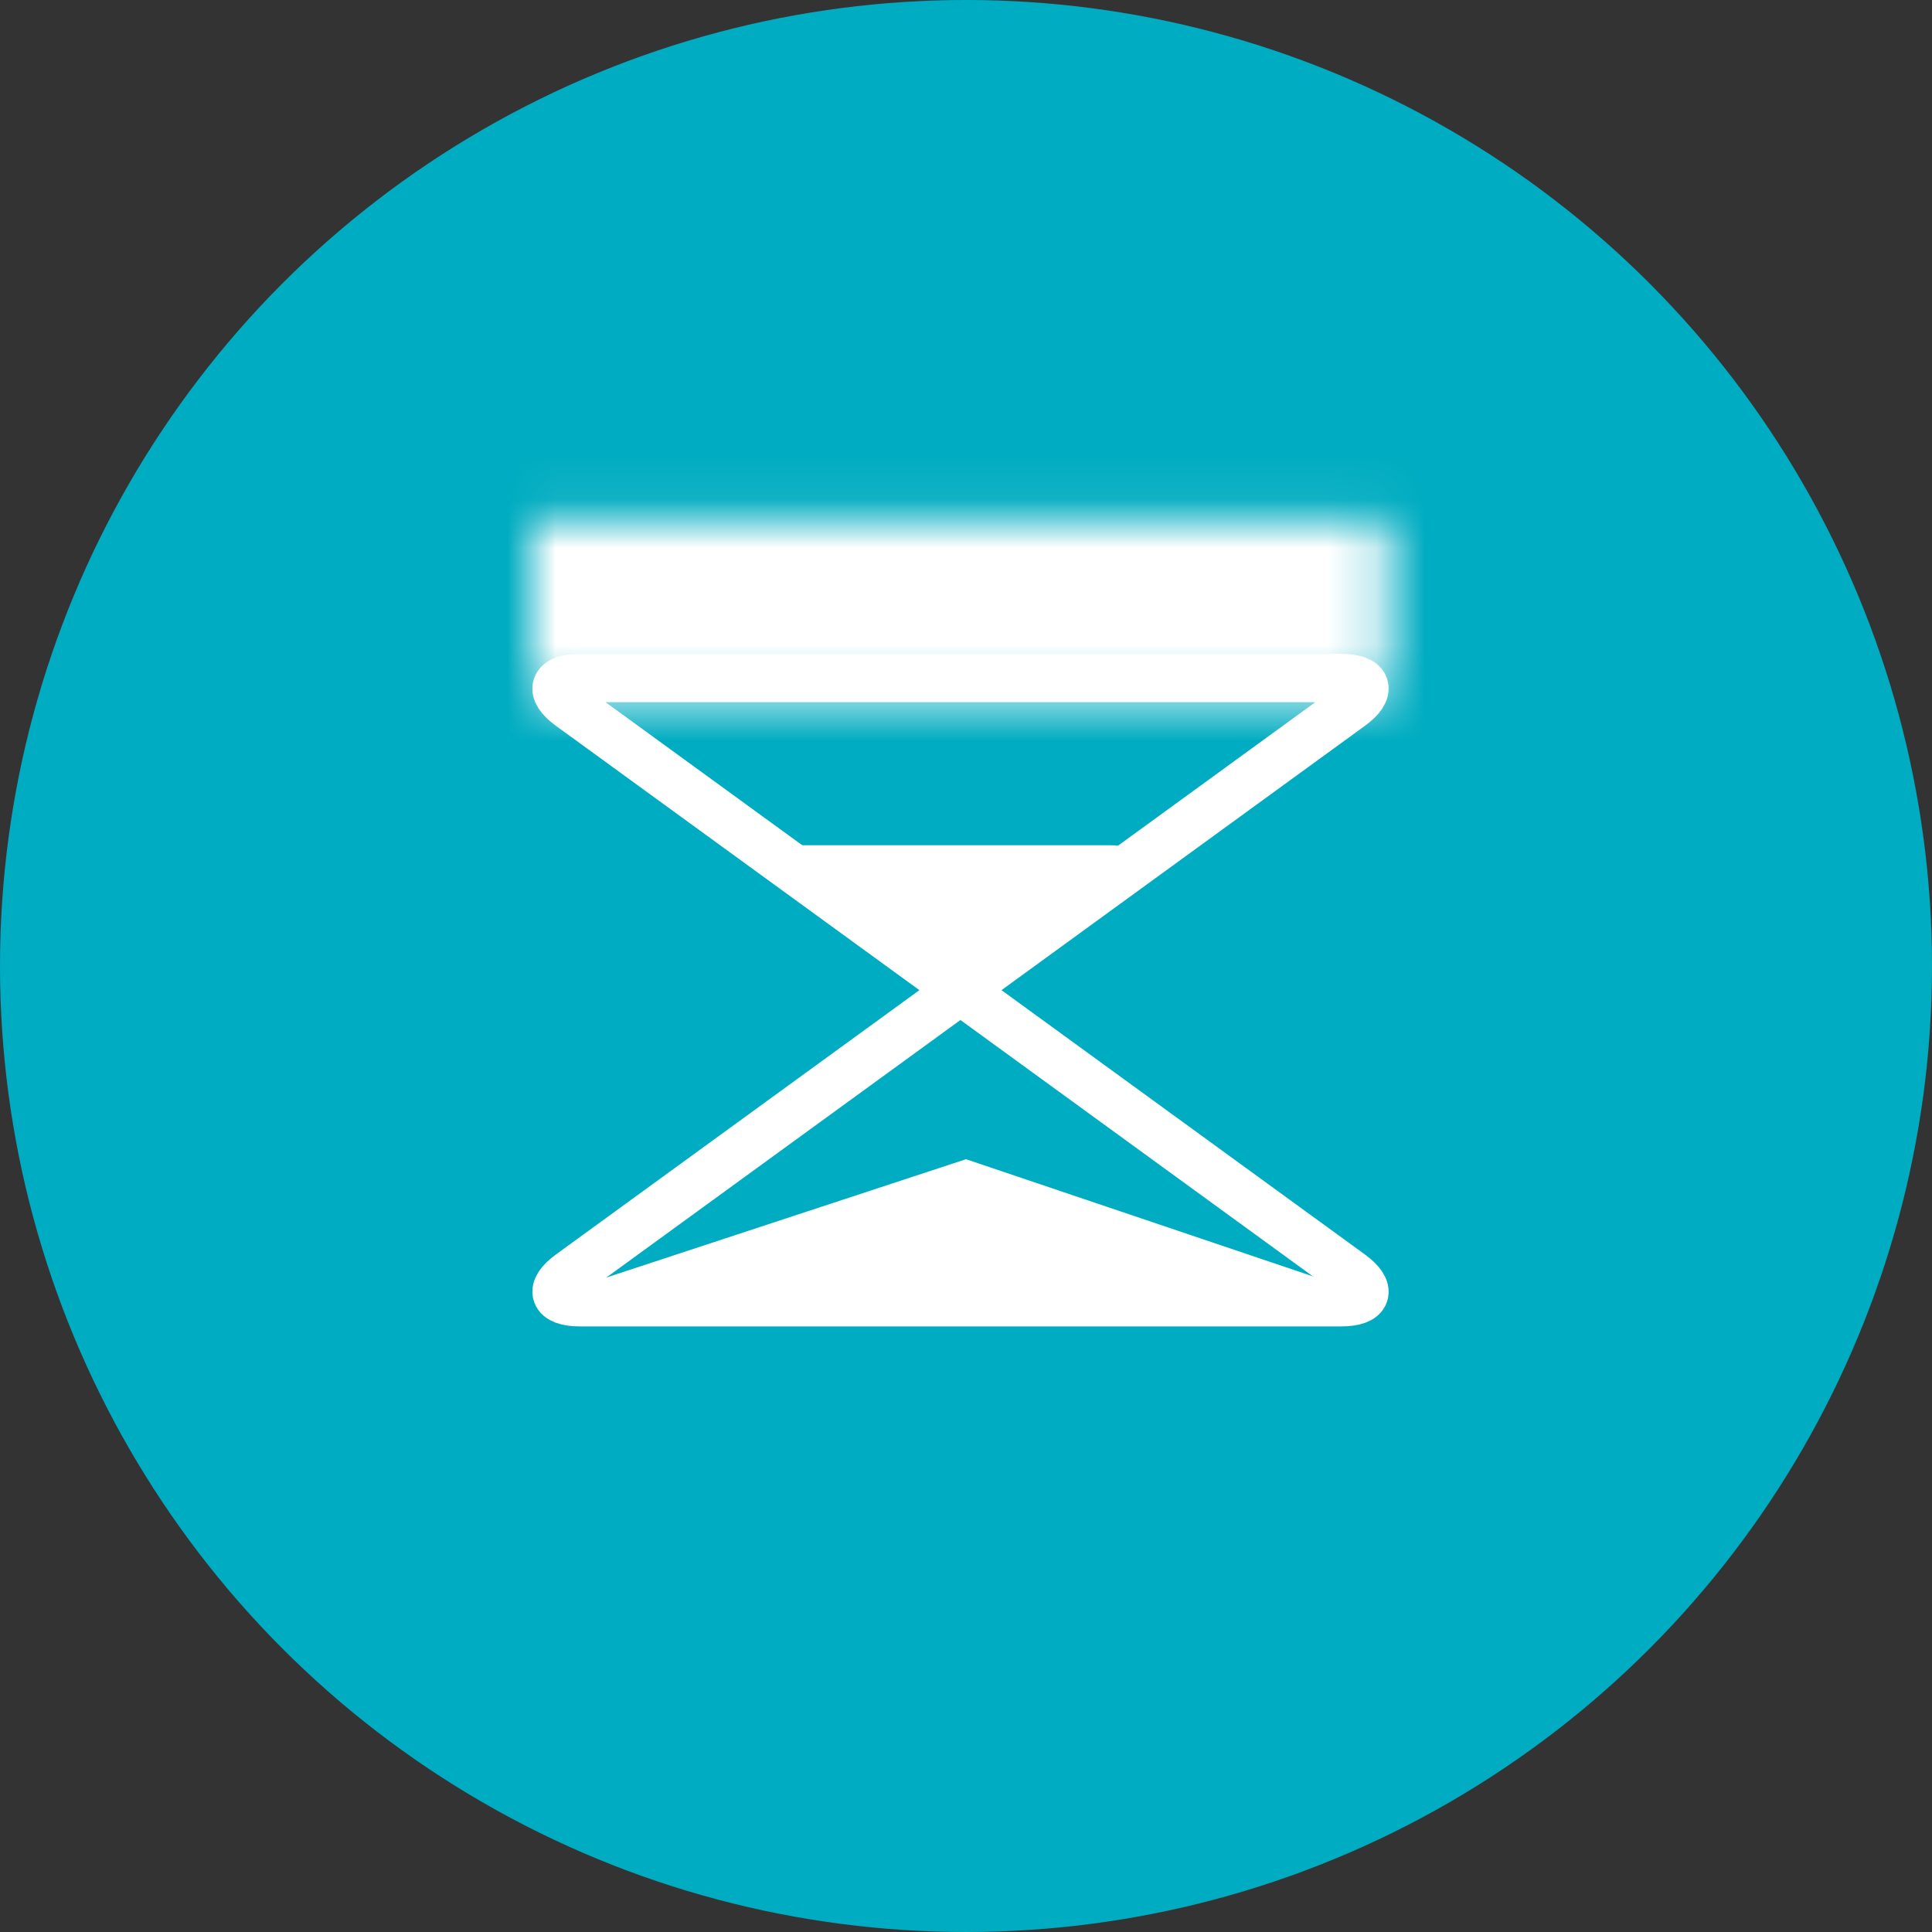 <?xml version="1.0" encoding="UTF-8" standalone="no"?>
<svg width="40px" height="40px" viewBox="0 0 40 40" version="1.1" xmlns="http://www.w3.org/2000/svg" xmlns:xlink="http://www.w3.org/1999/xlink">
    <rect x="0" y="0" width="40" height="40" fill="#333333" stroke="none"/>
    <!-- Generator: sketchtool 41.2 (35397) - http://www.bohemiancoding.com/sketch -->
    <title>5A480C5B-0F11-4B1D-AE5B-0D64F8C23C15</title>
    <desc>Created with sketchtool.</desc>
    <defs>
        <rect id="path-1" x="0" y="16.558" width="17.769" height="4.038"></rect>
        <mask id="mask-2" maskContentUnits="userSpaceOnUse" maskUnits="objectBoundingBox" x="0" y="0" width="17.769" height="4.038" fill="white">
            <use xlink:href="#path-1"></use>
        </mask>
        <rect id="path-3" x="0" y="0.404" width="17.769" height="4.038"></rect>
        <mask id="mask-4" maskContentUnits="userSpaceOnUse" maskUnits="objectBoundingBox" x="0" y="0" width="17.769" height="4.038" fill="white">
            <use xlink:href="#path-3"></use>
        </mask>
    </defs>
    <g id="Page-1" stroke="none" stroke-width="1" fill="none" fill-rule="evenodd">
        <g id="Resources-icon-list" transform="translate(-40, -468)">
            <g id="Group" transform="translate(40, 468)">
                <g id="icon/activities/倒數計時/h">
                    <g>
                        <circle id="Oval-12" fill="#00ACC1" cx="20" cy="20" r="20"></circle>
                        <g id="Group" transform="translate(11, 10)">
                            <path d="M8.885,10.5 L16.965,16.377 C17.409,16.7 17.33,16.962 16.763,16.962 L1.006,16.962 C0.451,16.962 0.359,16.7 0.804,16.377 L8.885,10.5 Z" id="Triangle-2" stroke="#FFFFFF"></path>
                            <path d="M9,14 L16.831,16.645 C17.349,16.82 17.33,16.962 16.763,16.962 L1.006,16.962 C0.451,16.962 0.434,16.819 0.946,16.65 L9,14 Z" id="Triangle-2" fill="#FFFFFF"></path>
                            <use id="Rectangle-30-Copy" stroke="#FFFFFF" mask="url(#mask-2)" stroke-width="2" fill="#FFFFFF" xlink:href="#path-1"></use>
                            <use id="Rectangle-30-Copy" stroke="#FFFFFF" mask="url(#mask-4)" stroke-width="2" fill="#FFFFFF" transform="translate(8.885, 2.423) scale(1, -1) translate(-8.885, -2.423) " xlink:href="#path-3"></use>
                            <path d="M8.885,4.038 L16.965,9.915 C17.409,10.238 17.33,10.5 16.763,10.5 L1.006,10.5 C0.451,10.5 0.359,10.239 0.804,9.915 L8.885,4.038 Z" id="Triangle-2" stroke="#FFFFFF" transform="translate(8.885, 7.269) scale(1, -1) translate(-8.885, -7.269) "></path>
                            <path d="M8.885,7.5 L12.187,9.907 C12.636,10.235 12.543,10.5 11.992,10.5 L5.508,10.5 C4.951,10.5 4.874,10.244 5.325,9.936 L8.885,7.5 Z" id="Triangle-2" fill="#FFFFFF" transform="translate(8.752, 9) scale(1, -1) translate(-8.752, -9) "></path>
                        </g>
                    </g>
                </g>
            </g>
        </g>
    </g>
</svg>